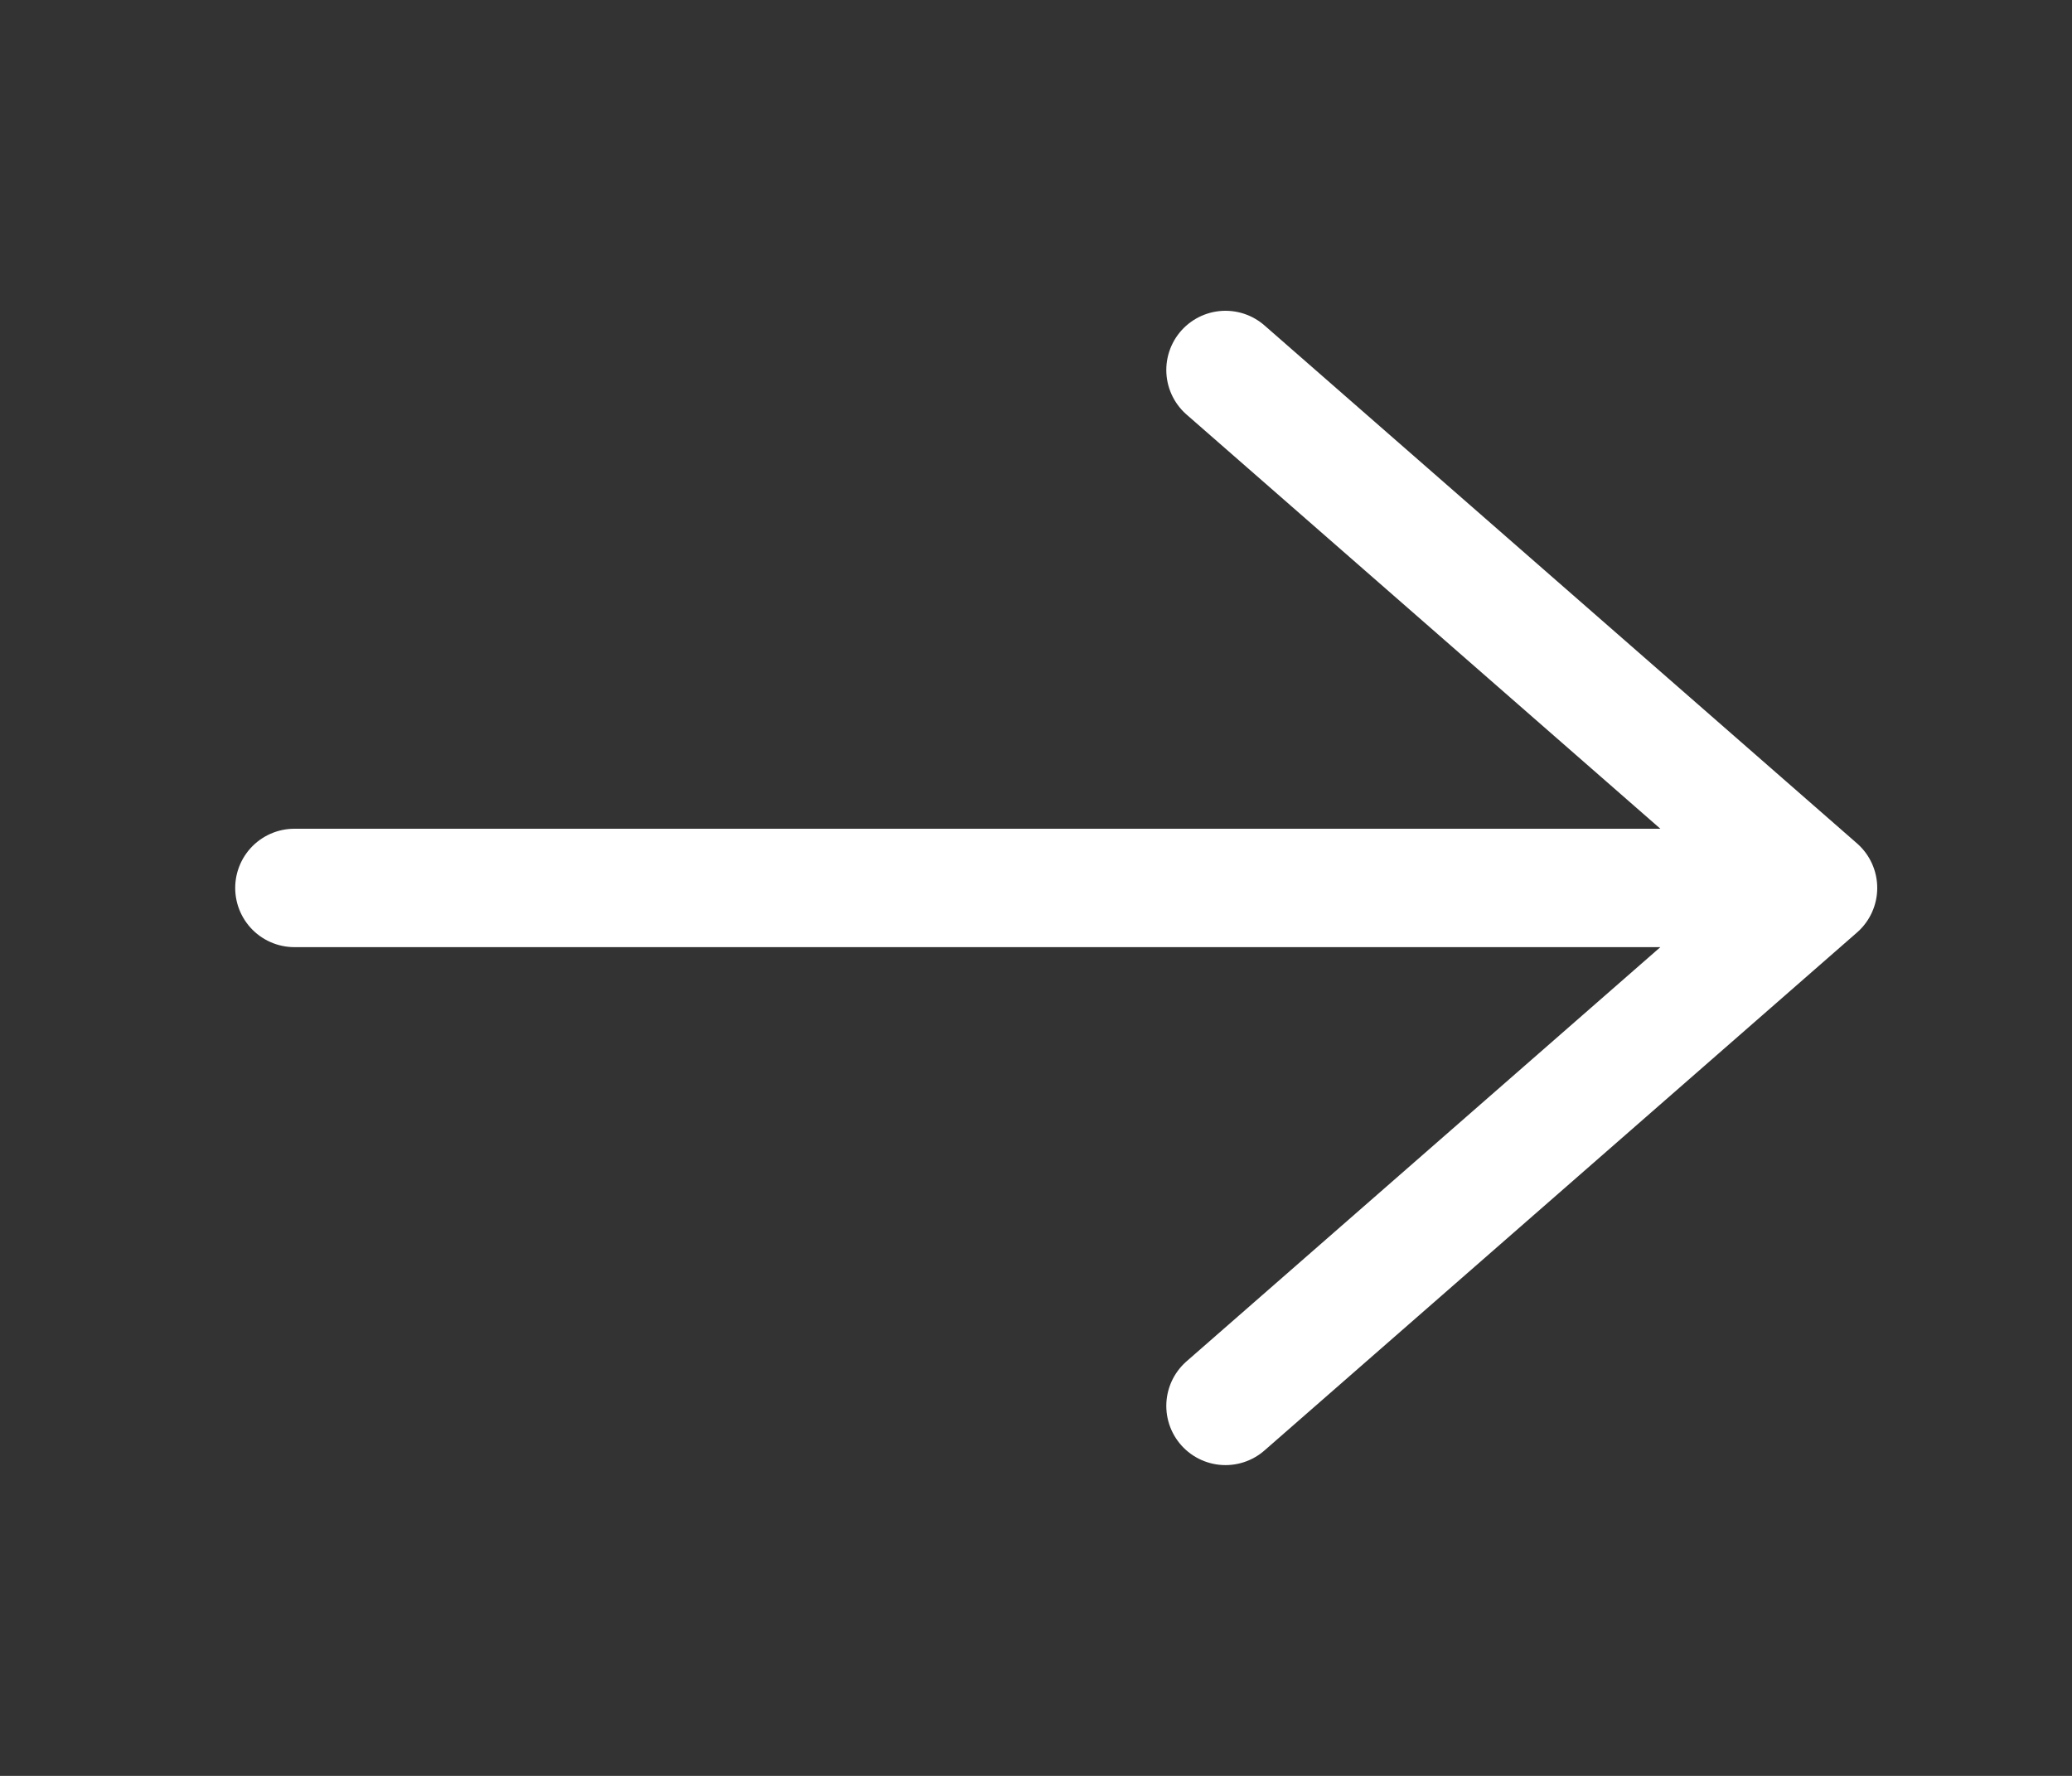 <svg width="35" height="30" viewBox="0 0 35 30" fill="none" xmlns="http://www.w3.org/2000/svg">
    <rect x="0" y="0" width="35" height="30" fill="#333333" stroke="none"/>
    <path d="M20.701 6.25L30.71 15M30.71 15L20.701 23.75M30.71 15L4.973 15" stroke="white" stroke-width="2" stroke-linecap="round" stroke-linejoin="round"/>
</svg>
